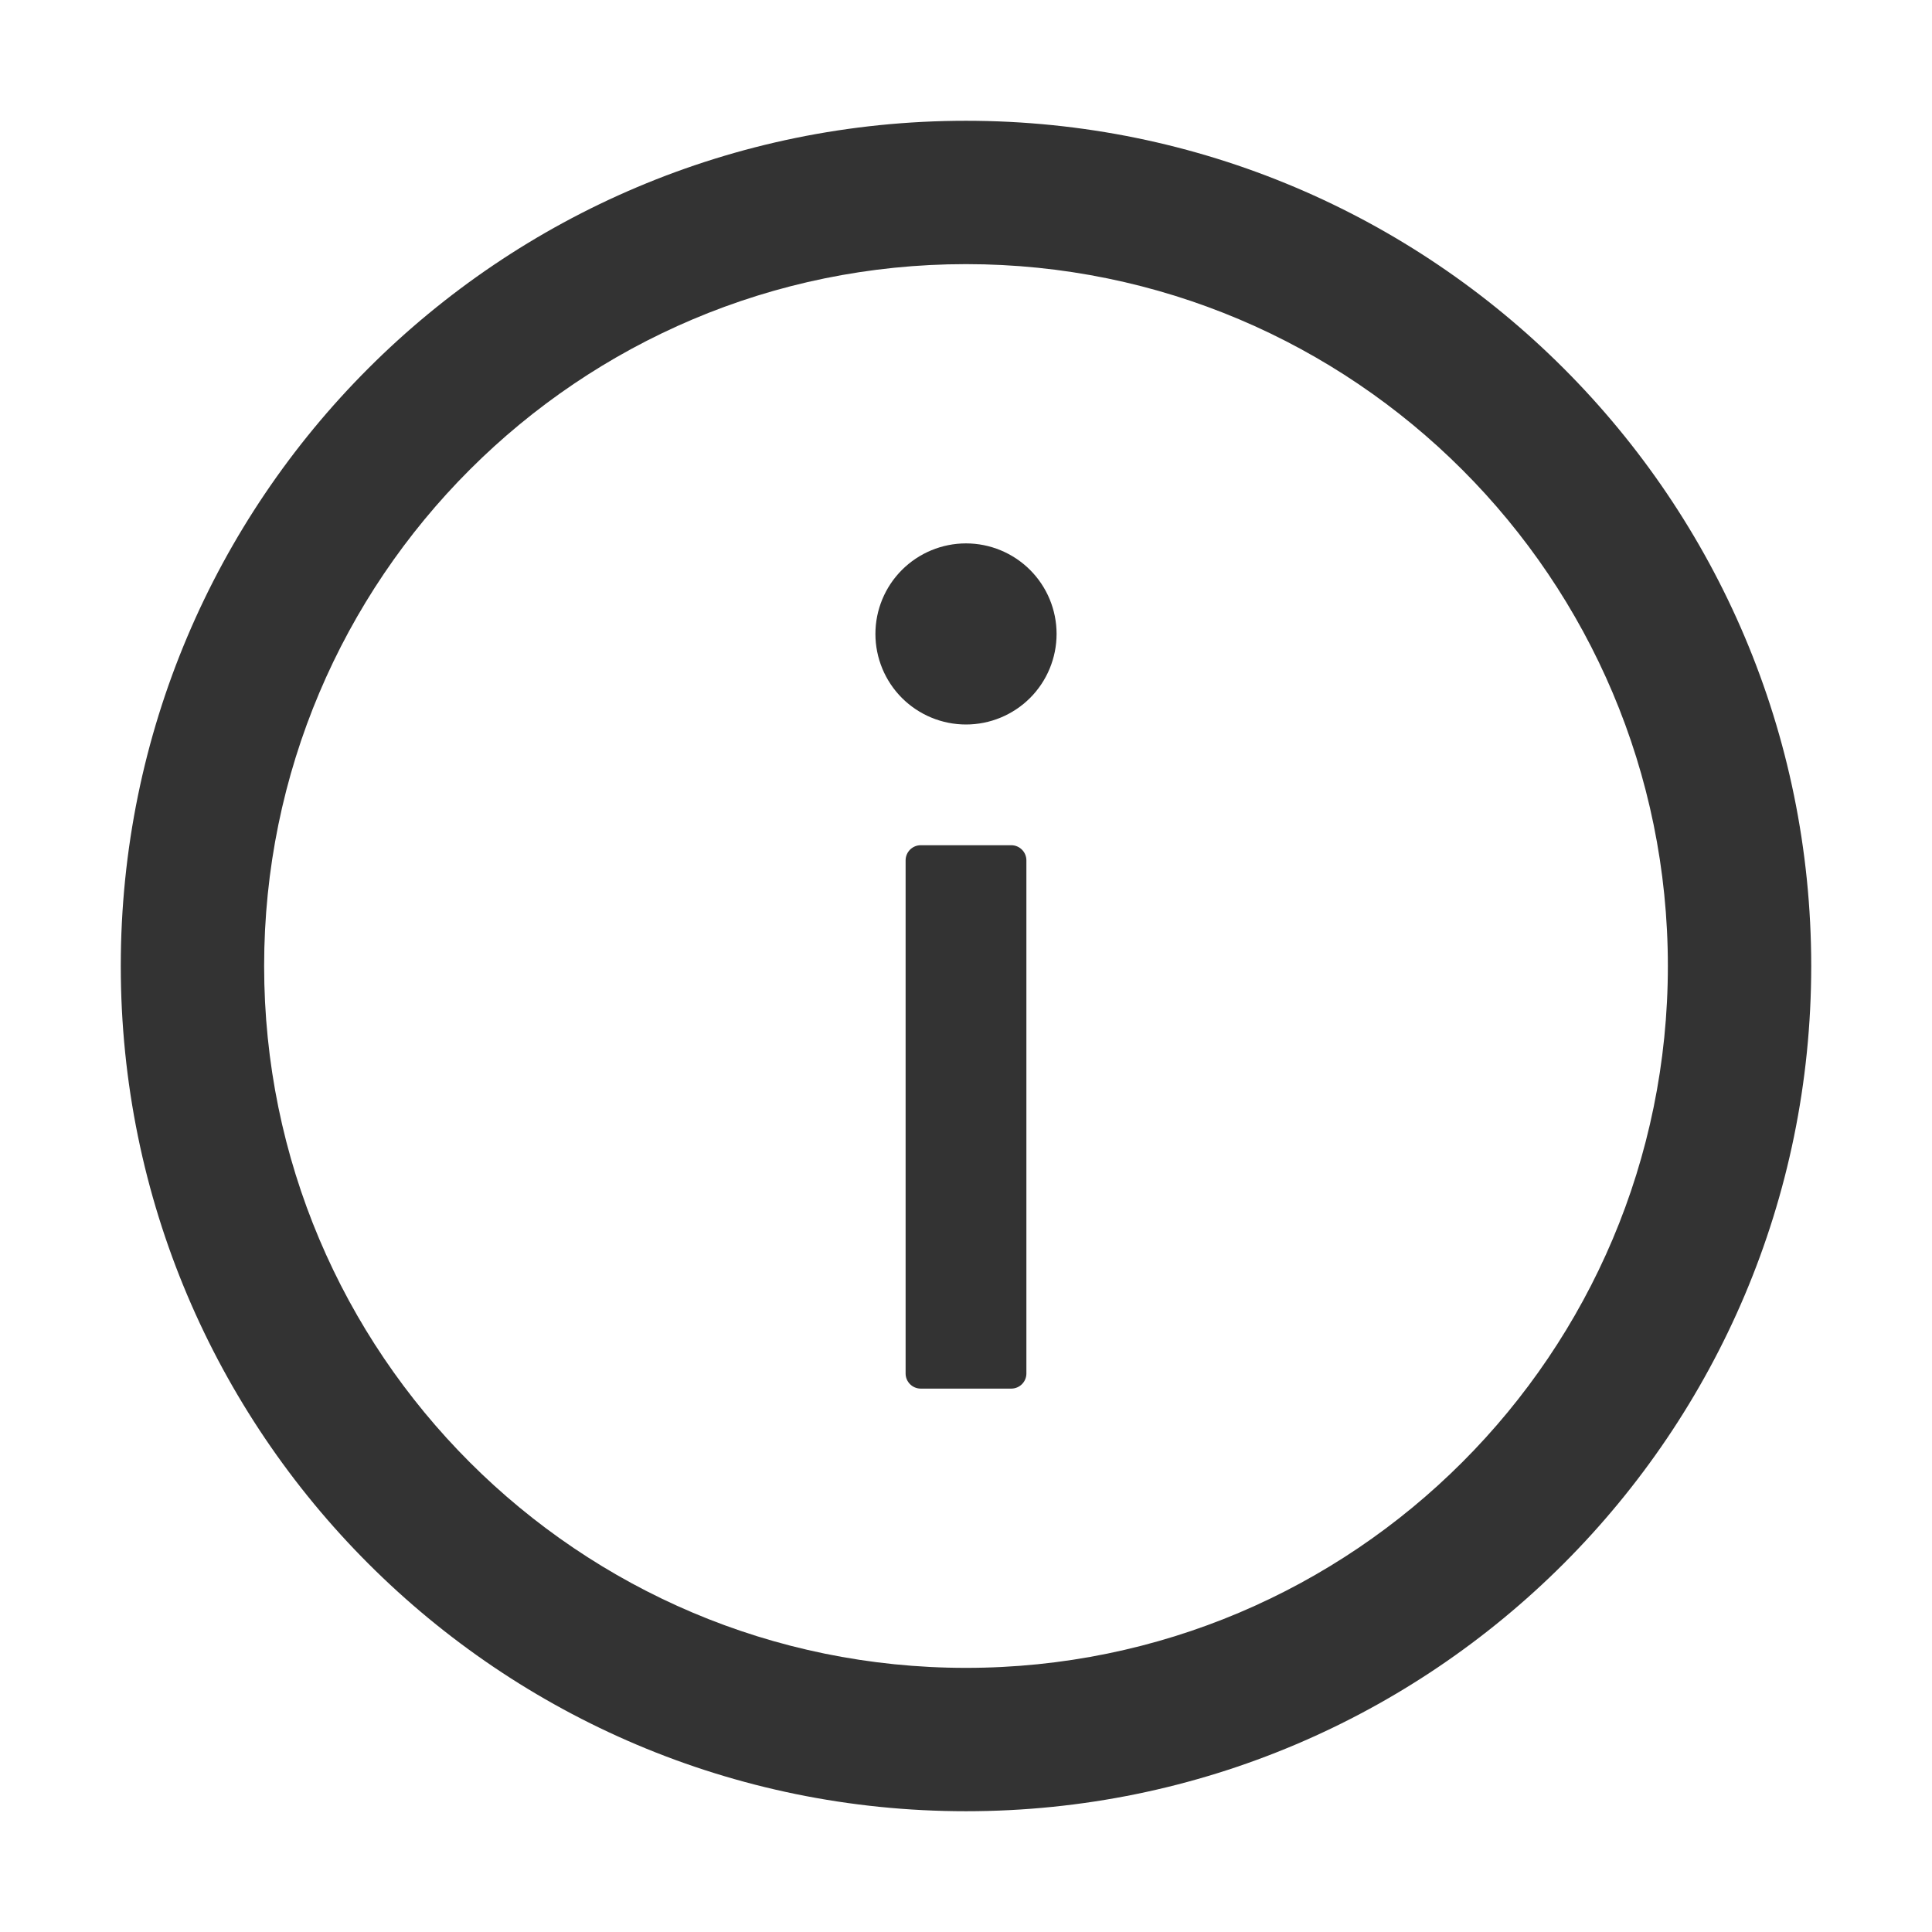 <svg width="35" height="35" viewBox="0 0 35 35" fill="none" xmlns="http://www.w3.org/2000/svg">
<path d="M17.5 2.188C25.956 2.188 32.812 9.044 32.812 17.5C32.812 25.956 25.956 32.812 17.5 32.812C9.044 32.812 2.188 25.956 2.188 17.5C2.188 9.044 9.044 2.188 17.5 2.188ZM17.5 30.215C24.52 30.215 30.215 24.52 30.215 17.5C30.215 10.479 24.52 4.785 17.5 4.785C10.479 4.785 4.785 10.479 4.785 17.5C4.785 24.52 10.479 30.215 17.5 30.215Z" fill="#333333"/>
<path d="M19.141 11.484C19.141 11.919 18.968 12.337 18.66 12.645C18.352 12.952 17.935 13.125 17.5 13.125C17.065 13.125 16.648 12.952 16.34 12.645C16.032 12.337 15.859 11.919 15.859 11.484C15.859 11.049 16.032 10.632 16.34 10.324C16.648 10.017 17.065 9.844 17.5 9.844C17.935 9.844 18.352 10.017 18.66 10.324C18.968 10.632 19.141 11.049 19.141 11.484ZM16.68 15.312H18.32C18.471 15.312 18.594 15.435 18.594 15.586V24.883C18.594 25.033 18.471 25.156 18.32 25.156H16.68C16.529 25.156 16.406 25.033 16.406 24.883V15.586C16.406 15.435 16.529 15.312 16.68 15.312Z" fill="#333333"/>
</svg>
